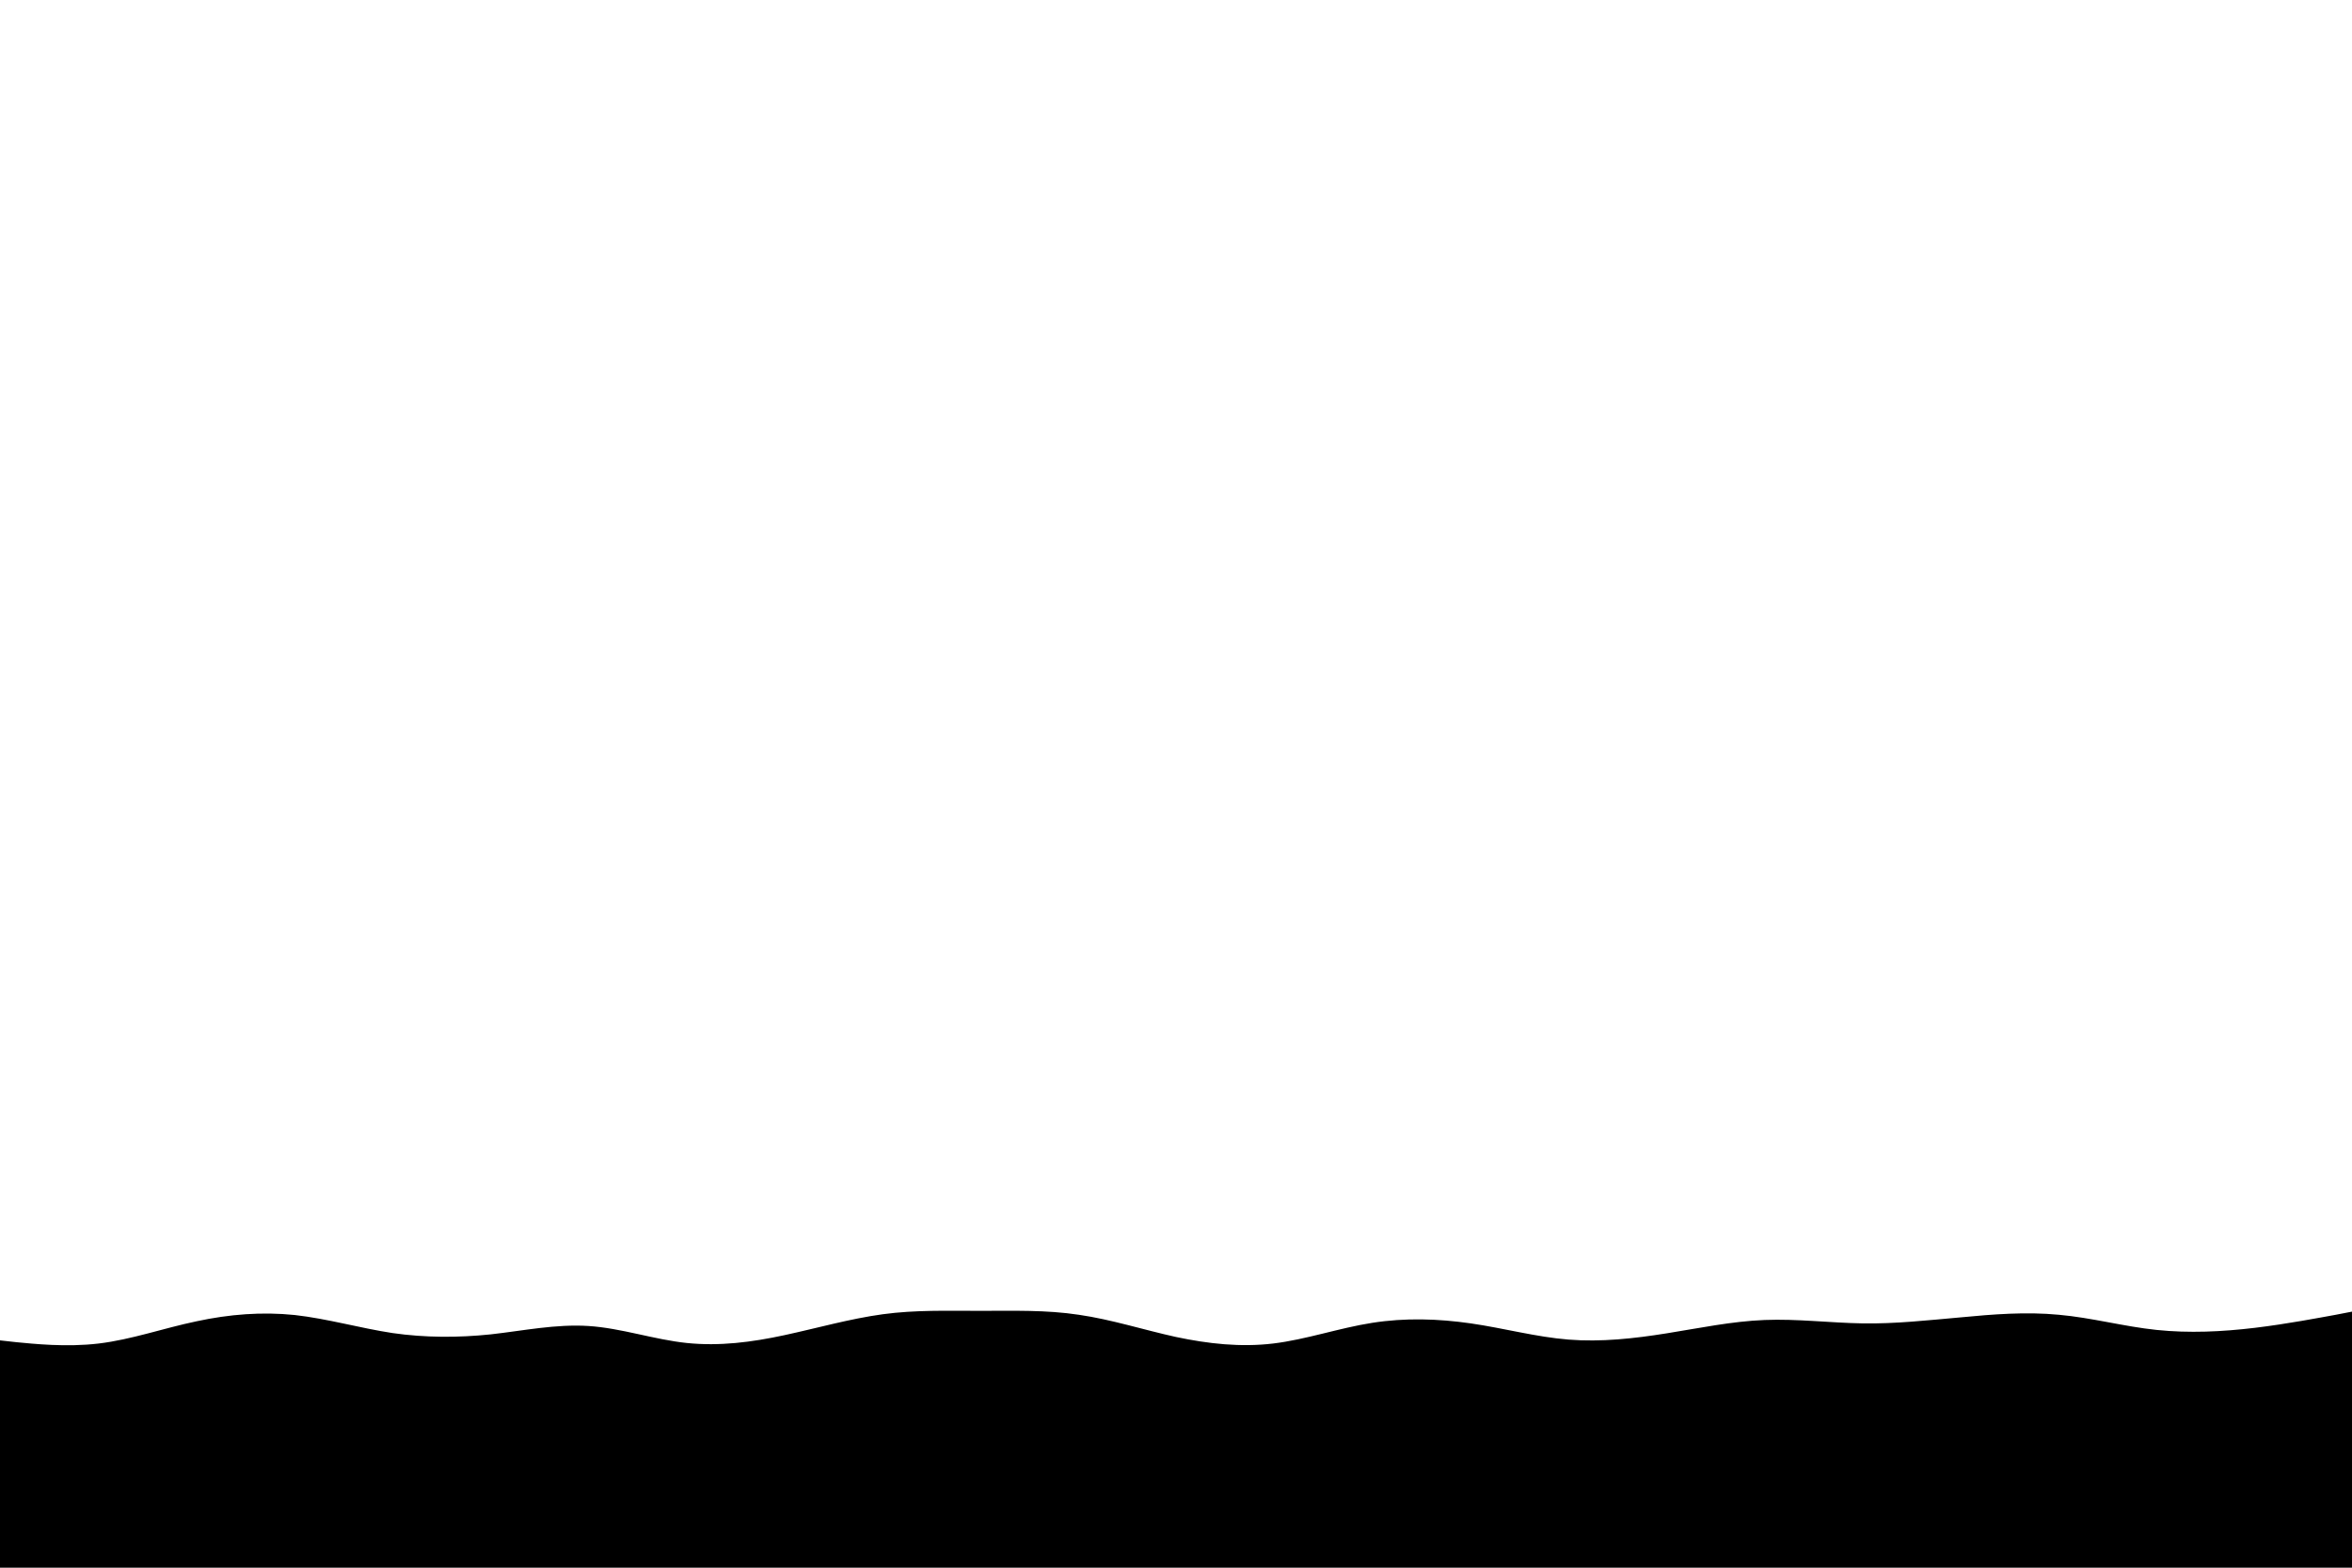 <svg id="visual" viewBox="0 0 900 600" width="900" height="600" xmlns="http://www.w3.org/2000/svg" xmlns:xlink="http://www.w3.org/1999/xlink" version="1.1"><path d="M0 513L6.3 513.7C12.7 514.3 25.3 515.7 37.8 514.2C50.3 512.7 62.7 508.3 75.2 505.7C87.7 503 100.3 502 112.8 503.3C125.3 504.7 137.7 508.3 150.2 510.2C162.7 512 175.3 512 187.8 510.7C200.3 509.3 212.7 506.7 225.2 507.5C237.7 508.3 250.3 512.7 262.8 514C275.3 515.3 287.7 513.7 300.2 511C312.7 508.3 325.3 504.7 337.8 503C350.3 501.3 362.7 501.7 375.2 501.7C387.7 501.7 400.3 501.3 412.8 503.2C425.3 505 437.7 509 450 511.7C462.3 514.3 474.7 515.7 487.2 514.2C499.7 512.7 512.3 508.3 525 506.3C537.7 504.3 550.3 504.7 562.8 506.5C575.3 508.3 587.7 511.7 600.2 512.7C612.7 513.7 625.3 512.3 637.8 510.3C650.3 508.3 662.7 505.7 675.2 505.2C687.7 504.7 700.3 506.3 712.8 506.5C725.3 506.7 737.7 505.3 750.2 504.2C762.7 503 775.3 502 787.8 503.2C800.3 504.3 812.7 507.7 825.2 509C837.7 510.3 850.3 509.7 862.8 508.2C875.3 506.7 887.7 504.3 893.8 503.2L900 502L900 601L893.8 601C887.7 601 875.3 601 862.8 601C850.3 601 837.7 601 825.2 601C812.7 601 800.3 601 787.8 601C775.3 601 762.7 601 750.2 601C737.7 601 725.3 601 712.8 601C700.3 601 687.7 601 675.2 601C662.7 601 650.3 601 637.8 601C625.3 601 612.7 601 600.2 601C587.7 601 575.3 601 562.8 601C550.3 601 537.7 601 525 601C512.3 601 499.7 601 487.2 601C474.7 601 462.3 601 450 601C437.7 601 425.3 601 412.8 601C400.3 601 387.7 601 375.2 601C362.7 601 350.3 601 337.8 601C325.3 601 312.7 601 300.2 601C287.7 601 275.3 601 262.8 601C250.3 601 237.7 601 225.2 601C212.7 601 200.3 601 187.8 601C175.3 601 162.7 601 150.2 601C137.7 601 125.3 601 112.8 601C100.3 601 87.7 601 75.2 601C62.7 601 50.3 601 37.8 601C25.3 601 12.7 601 6.3 601L0 601Z" fill="#000000" stroke-linecap="round" stroke-linejoin="miter"></path></svg>